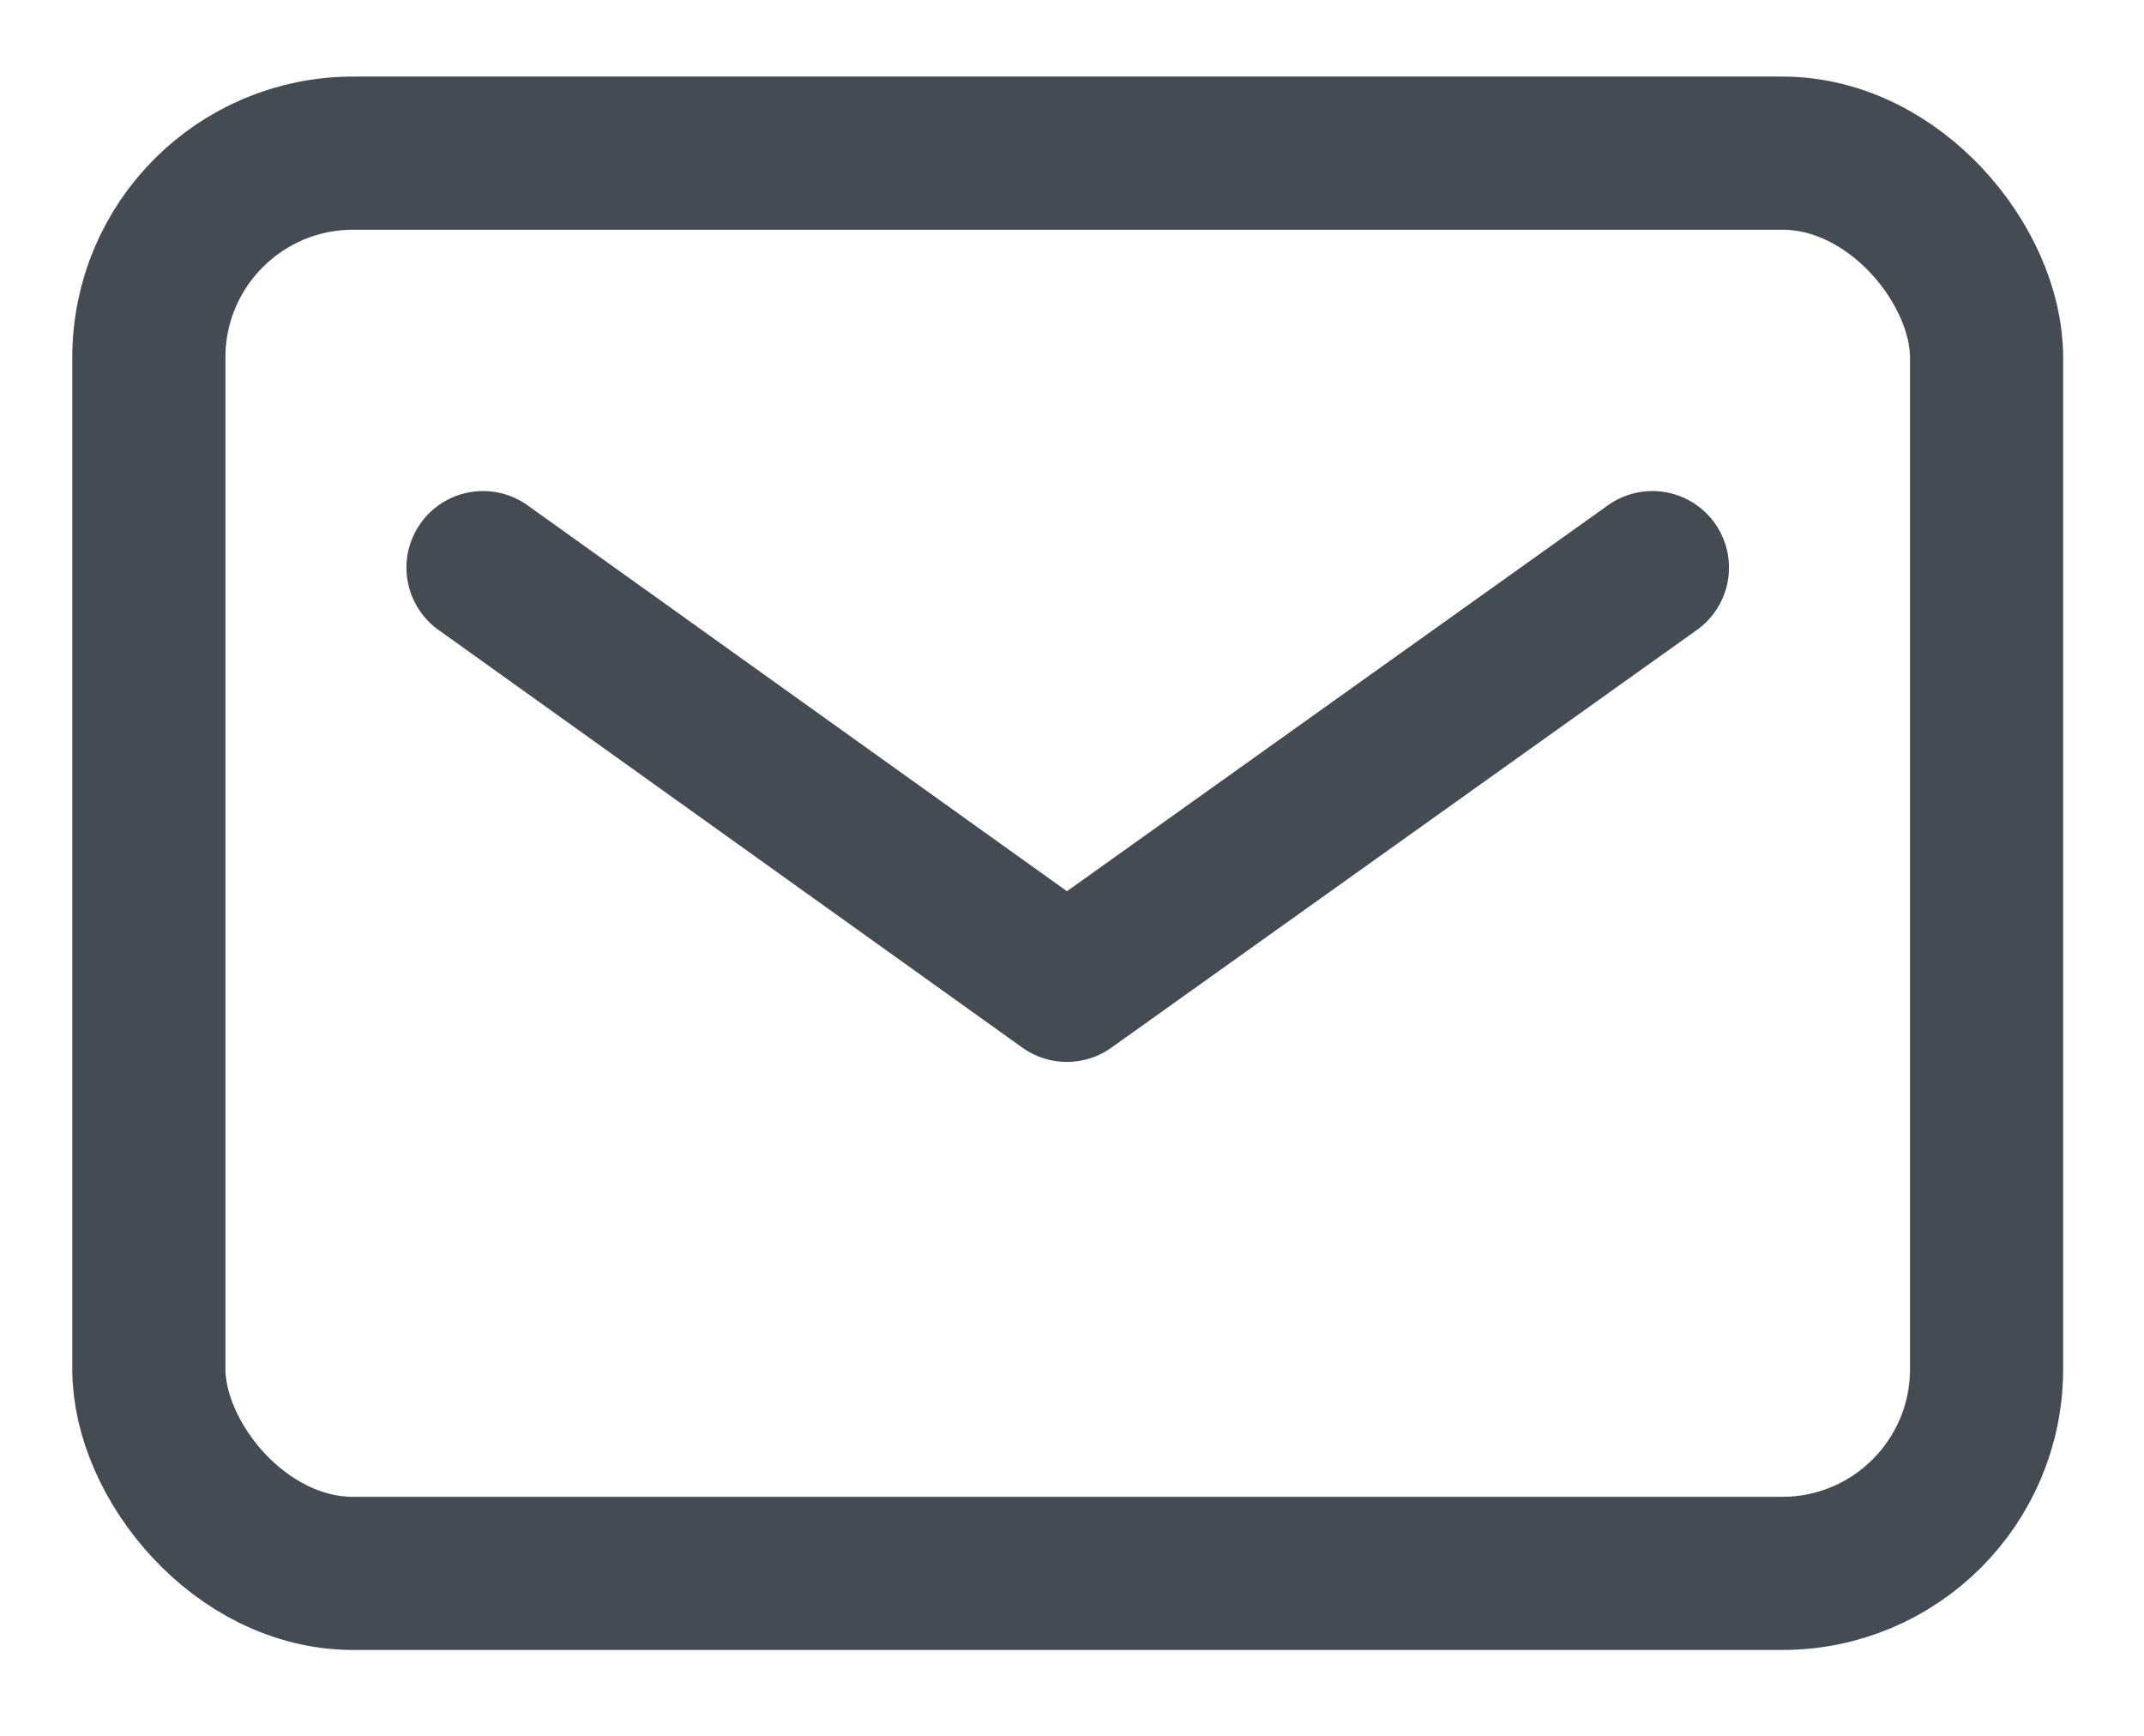 <svg xmlns="http://www.w3.org/2000/svg" width="21" height="17" viewBox="0 0 21 17">
    <g fill="none" fill-rule="evenodd" stroke-linecap="round" stroke-linejoin="round">
        <g stroke="#444B52" stroke-width="1.5">
            <g transform="translate(-193 -714) translate(194.458 715.5)">
                <rect width="18" height="13.909" rx="2"/>
                <path d="M3.273 4.059L8.992 8.15 14.727 4.059"/>
            </g>
        </g>
    </g>
</svg>
